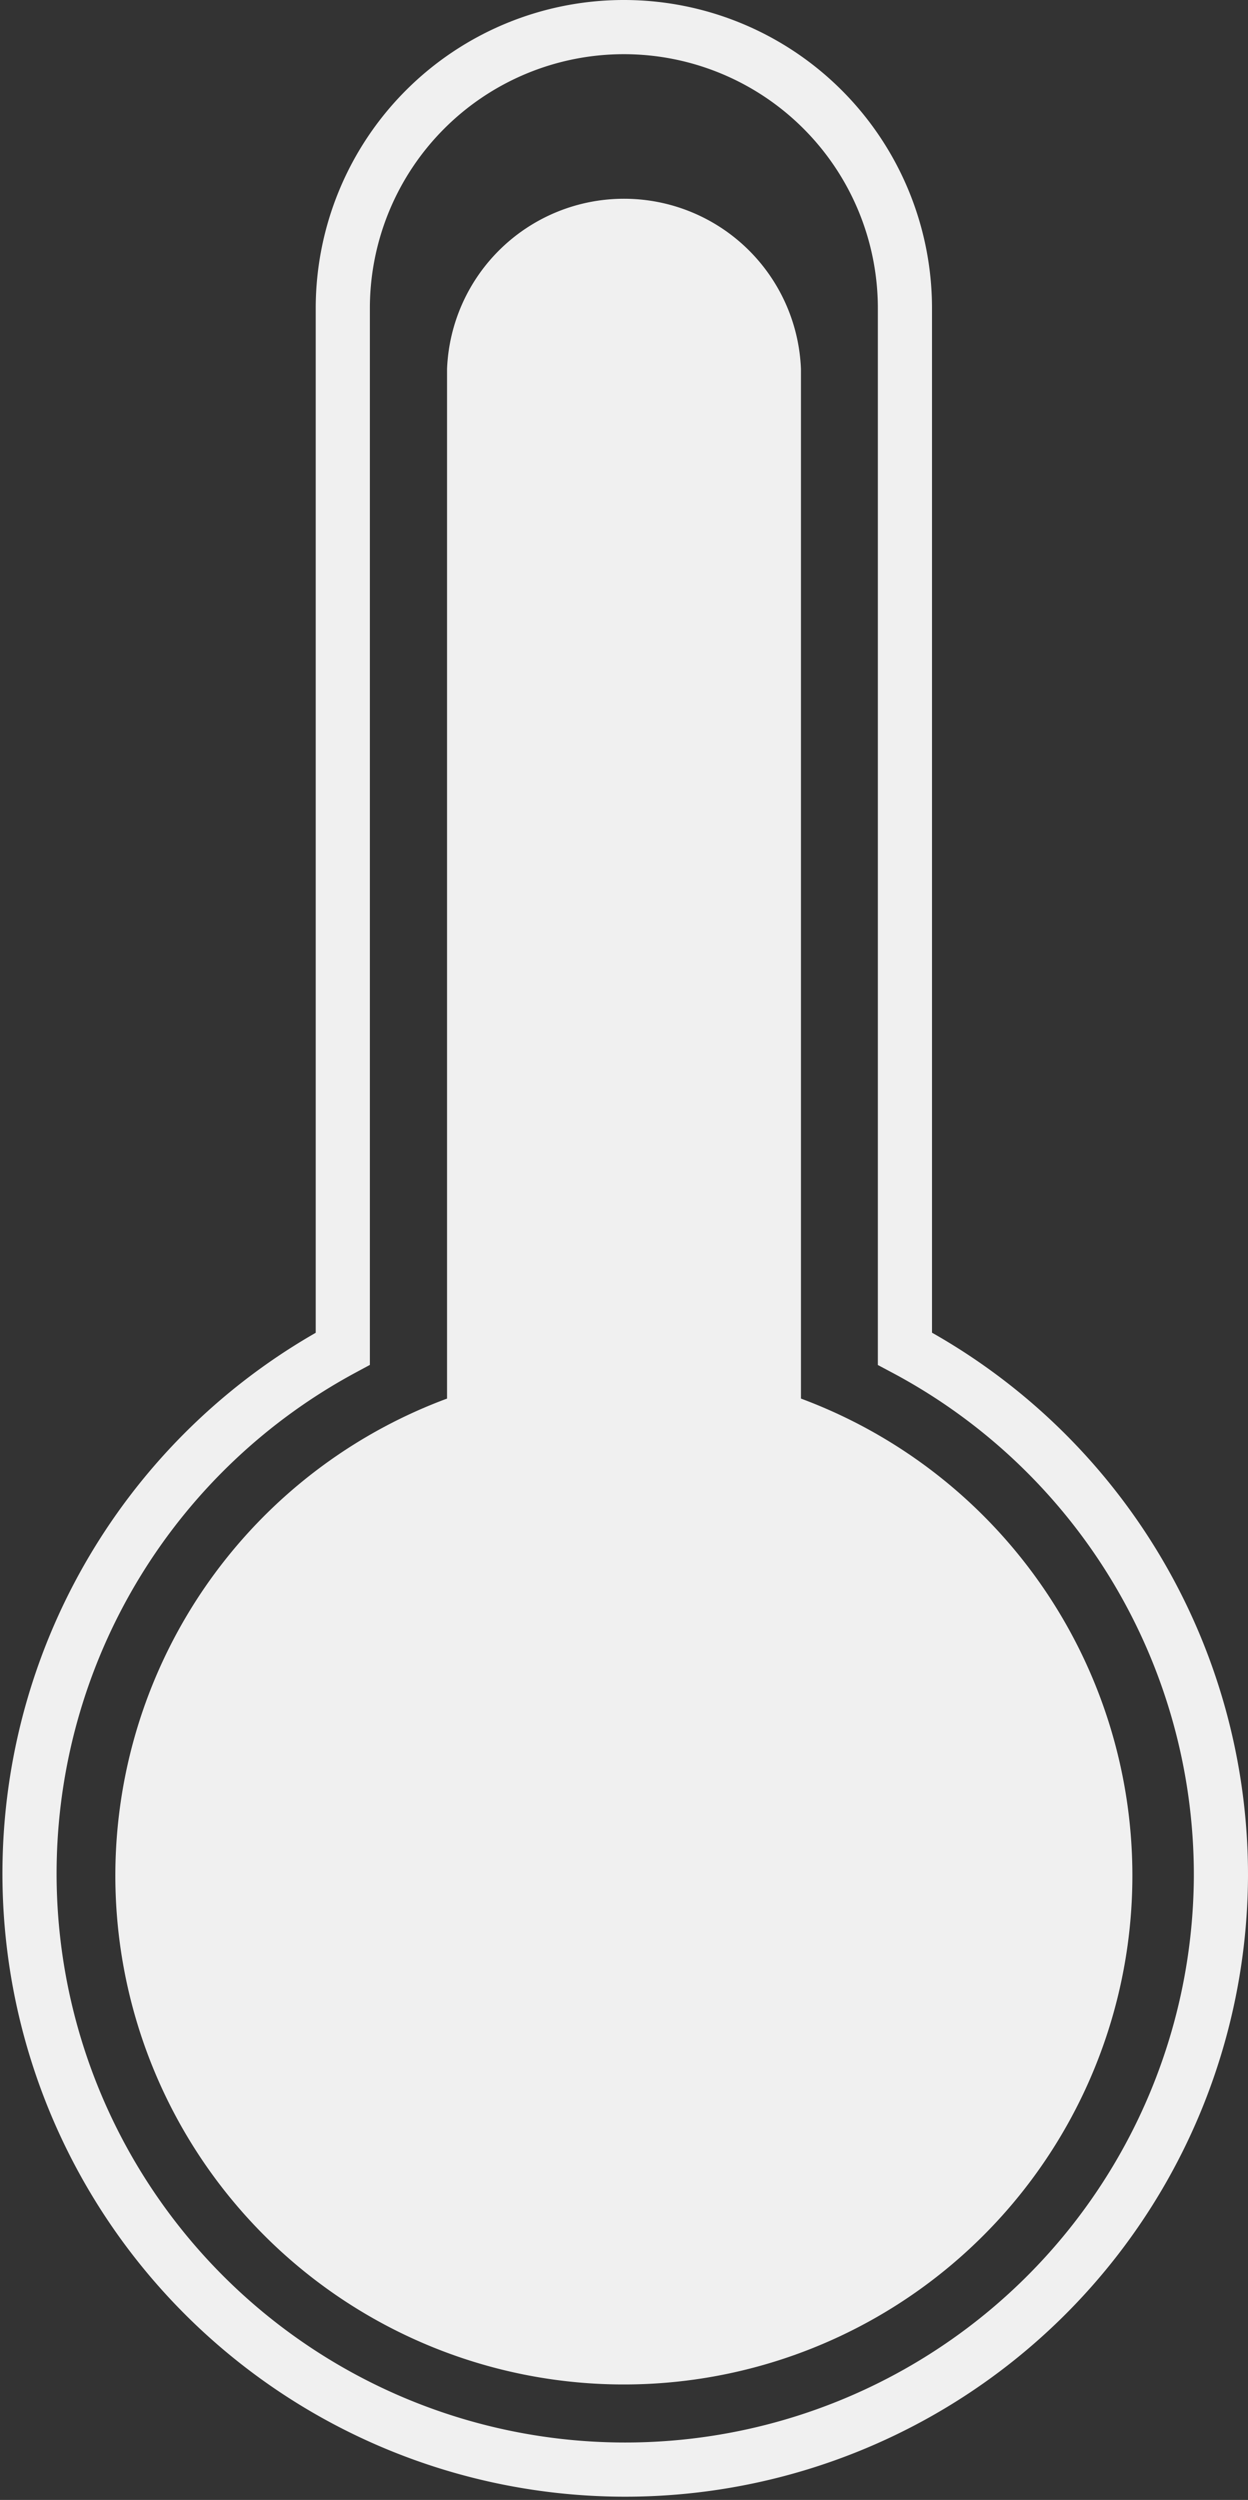 <svg xmlns="http://www.w3.org/2000/svg" viewBox="0 0 46.09 92.27"><rect x="0" y="0" width="46.09" height="92.27" fill="#333333" stroke="none"/><defs><style>.cls-1{fill:none;stroke:#f0f0f0;stroke-linecap:round;stroke-miterlimit:10;stroke-width:2px;}.cls-2{fill:#f0f0f0;}</style></defs><title>Temperature</title><g id="Layer_2" data-name="Layer 2"><g id="Layer_1-2" data-name="Layer 1"><path class="cls-1" d="M45.09,69.23A22,22,0,1,1,12.66,49.78V11.38a10.38,10.38,0,1,1,20.76,0v38.4A22,22,0,0,1,45.09,69.23Z"/><path class="cls-2" d="M41.82,69.23A18.78,18.78,0,1,1,16.51,51.62v-38a6.54,6.54,0,0,1,13.07,0v38A18.78,18.78,0,0,1,41.82,69.23Z"/></g></g></svg>